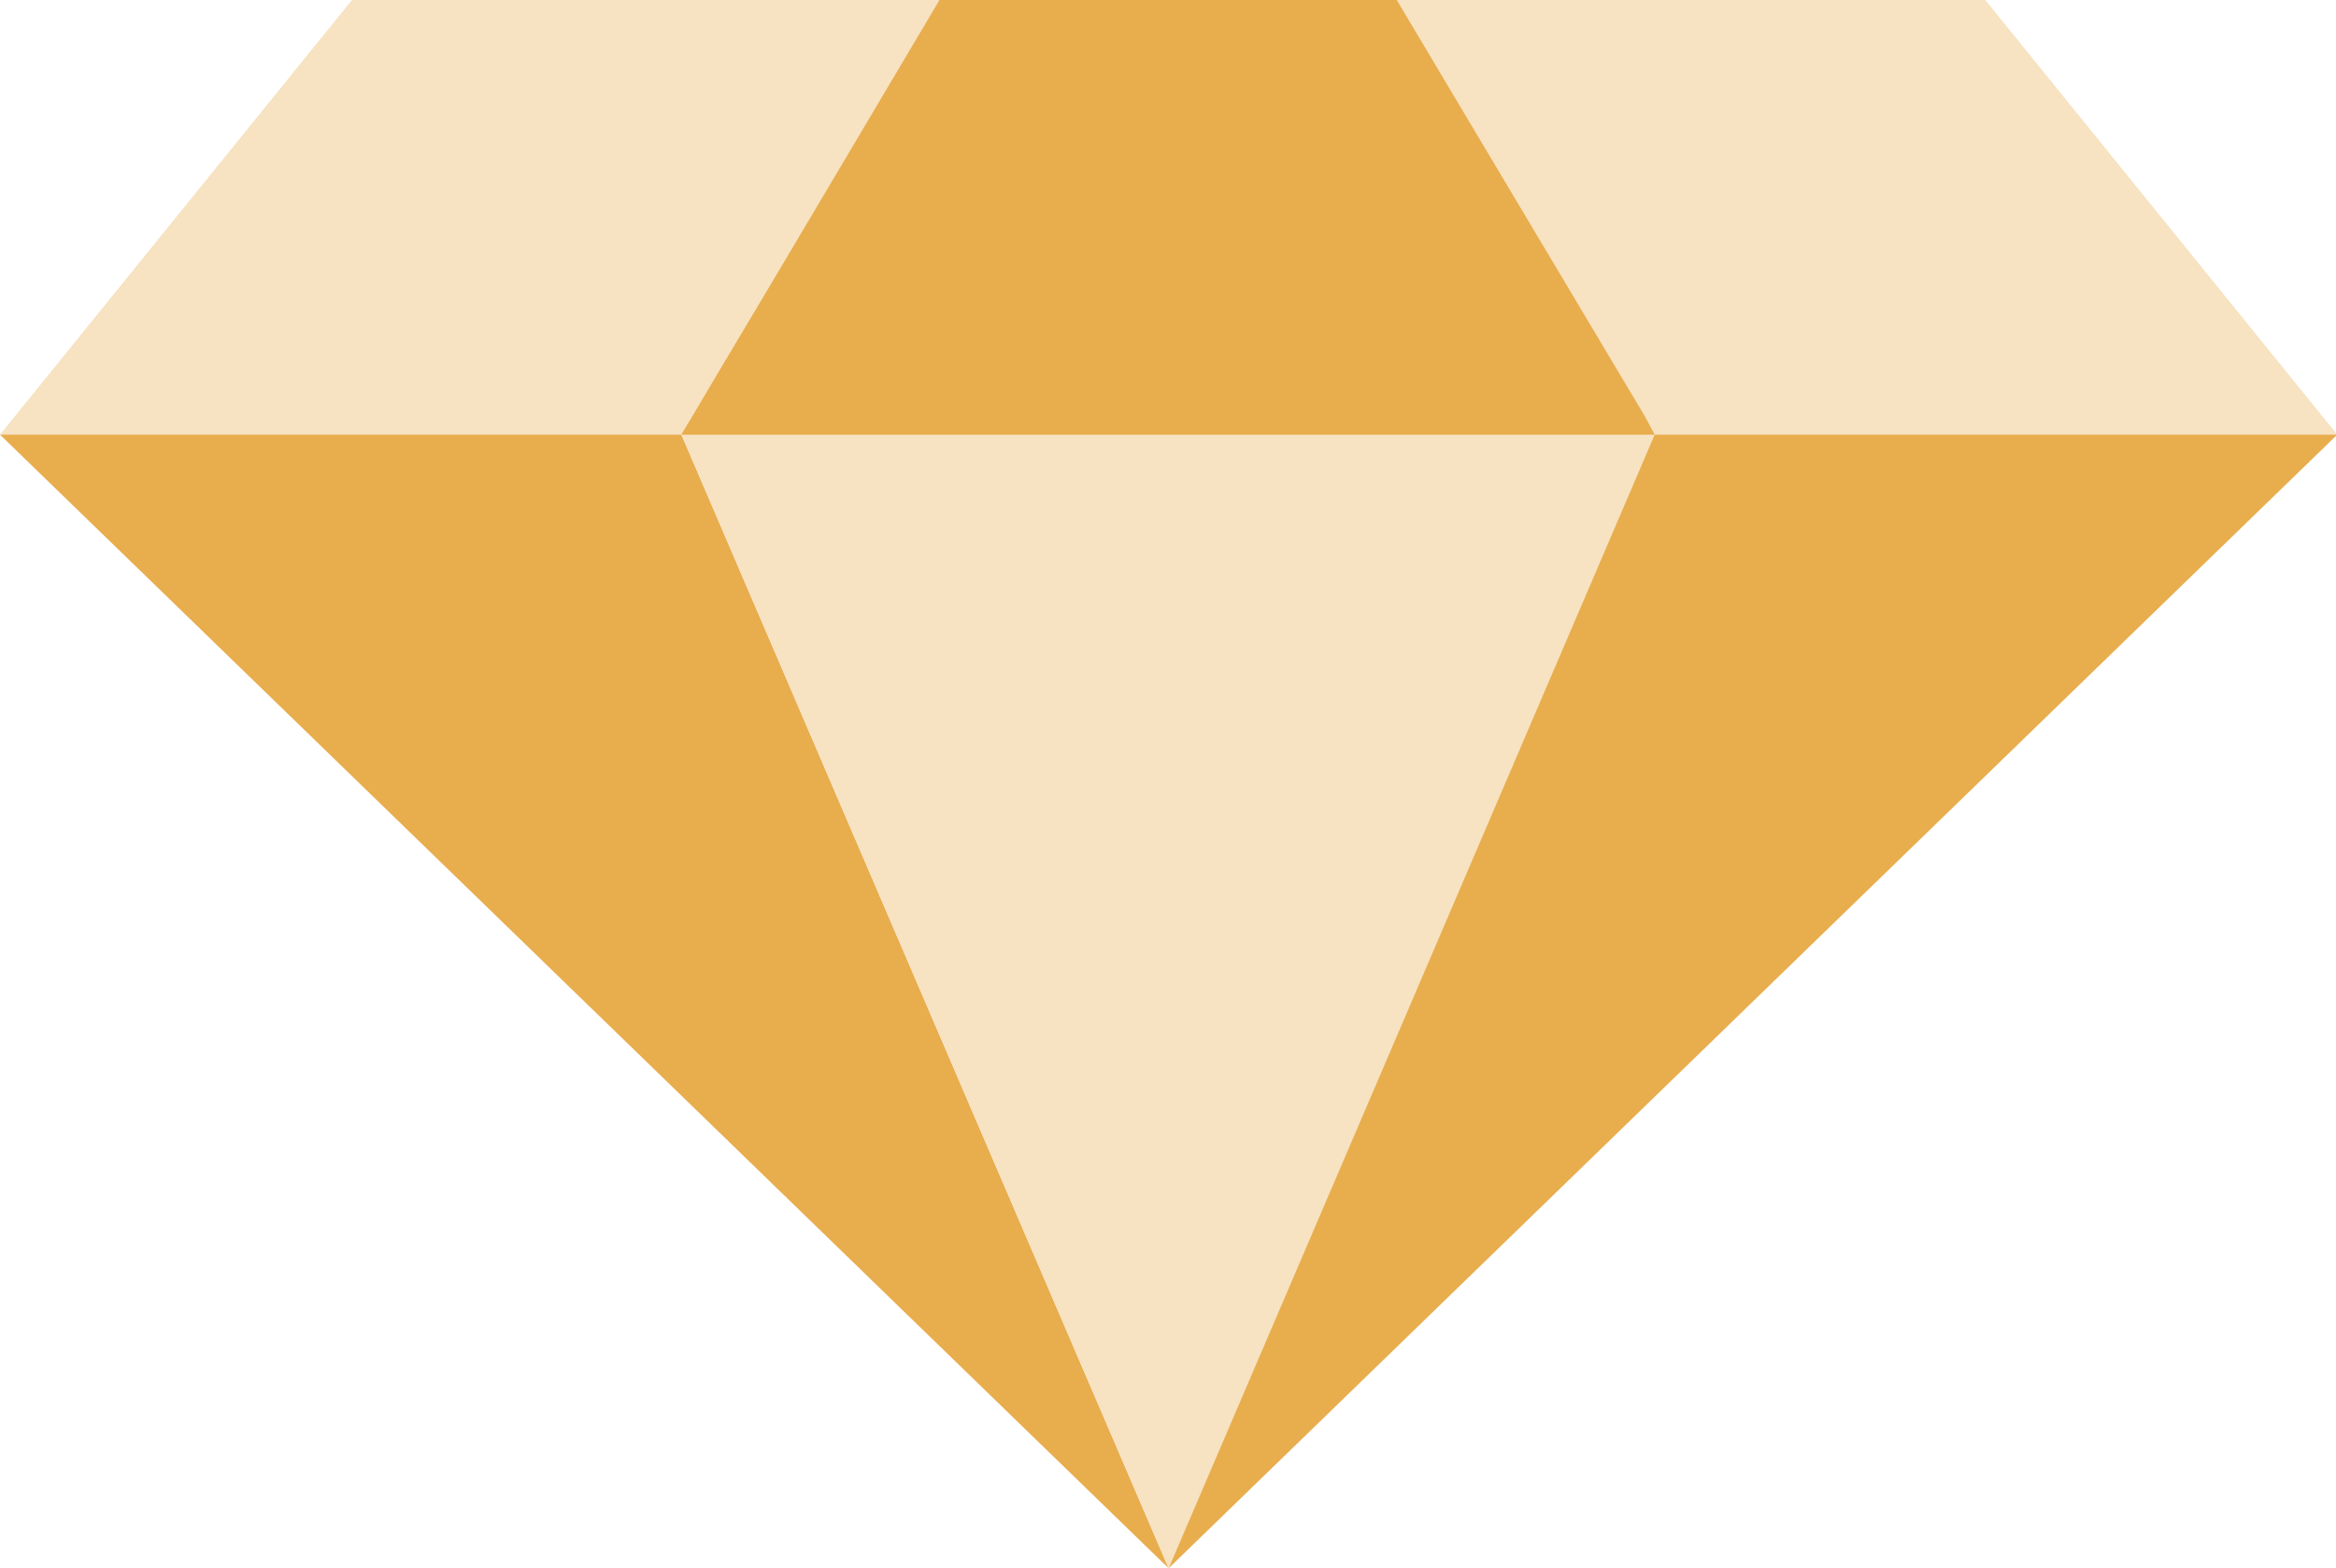 <svg xmlns="http://www.w3.org/2000/svg" viewBox="0 0 18.65 12.52"><defs><style>.cls-1{fill:#f7e2c1;}.cls-2{fill:#e8ad4d;}.cls-3{fill:#efb454;}</style></defs><title>Asset 72</title><g id="Layer_2" data-name="Layer 2"><g id="Layer_1-2" data-name="Layer 1"><polygon class="cls-1" points="0 3.47 5.44 3.47 7.5 0 2.81 0 0 3.47"/><polygon class="cls-2" points="9.33 12.52 5.44 3.47 0 3.47 9.33 12.52"/><polygon class="cls-1" points="13.21 3.47 9.33 12.52 5.44 3.47 13.21 3.47"/><path class="cls-3" d="M13.21,3.47H5.44l.09-.15c.39-.67,2-3.32,2-3.32h3.65s1.59,2.65,2,3.32Z"/><polygon class="cls-1" points="18.66 3.47 13.21 3.47 11.15 0 15.85 0 18.66 3.47"/><polygon class="cls-2" points="9.33 12.52 13.21 3.47 18.66 3.47 9.33 12.52"/><polygon class="cls-2" points="13.21 3.47 5.44 3.47 5.53 3.32 7.5 0 11.15 0 13.13 3.32 13.21 3.47"/></g></g></svg>